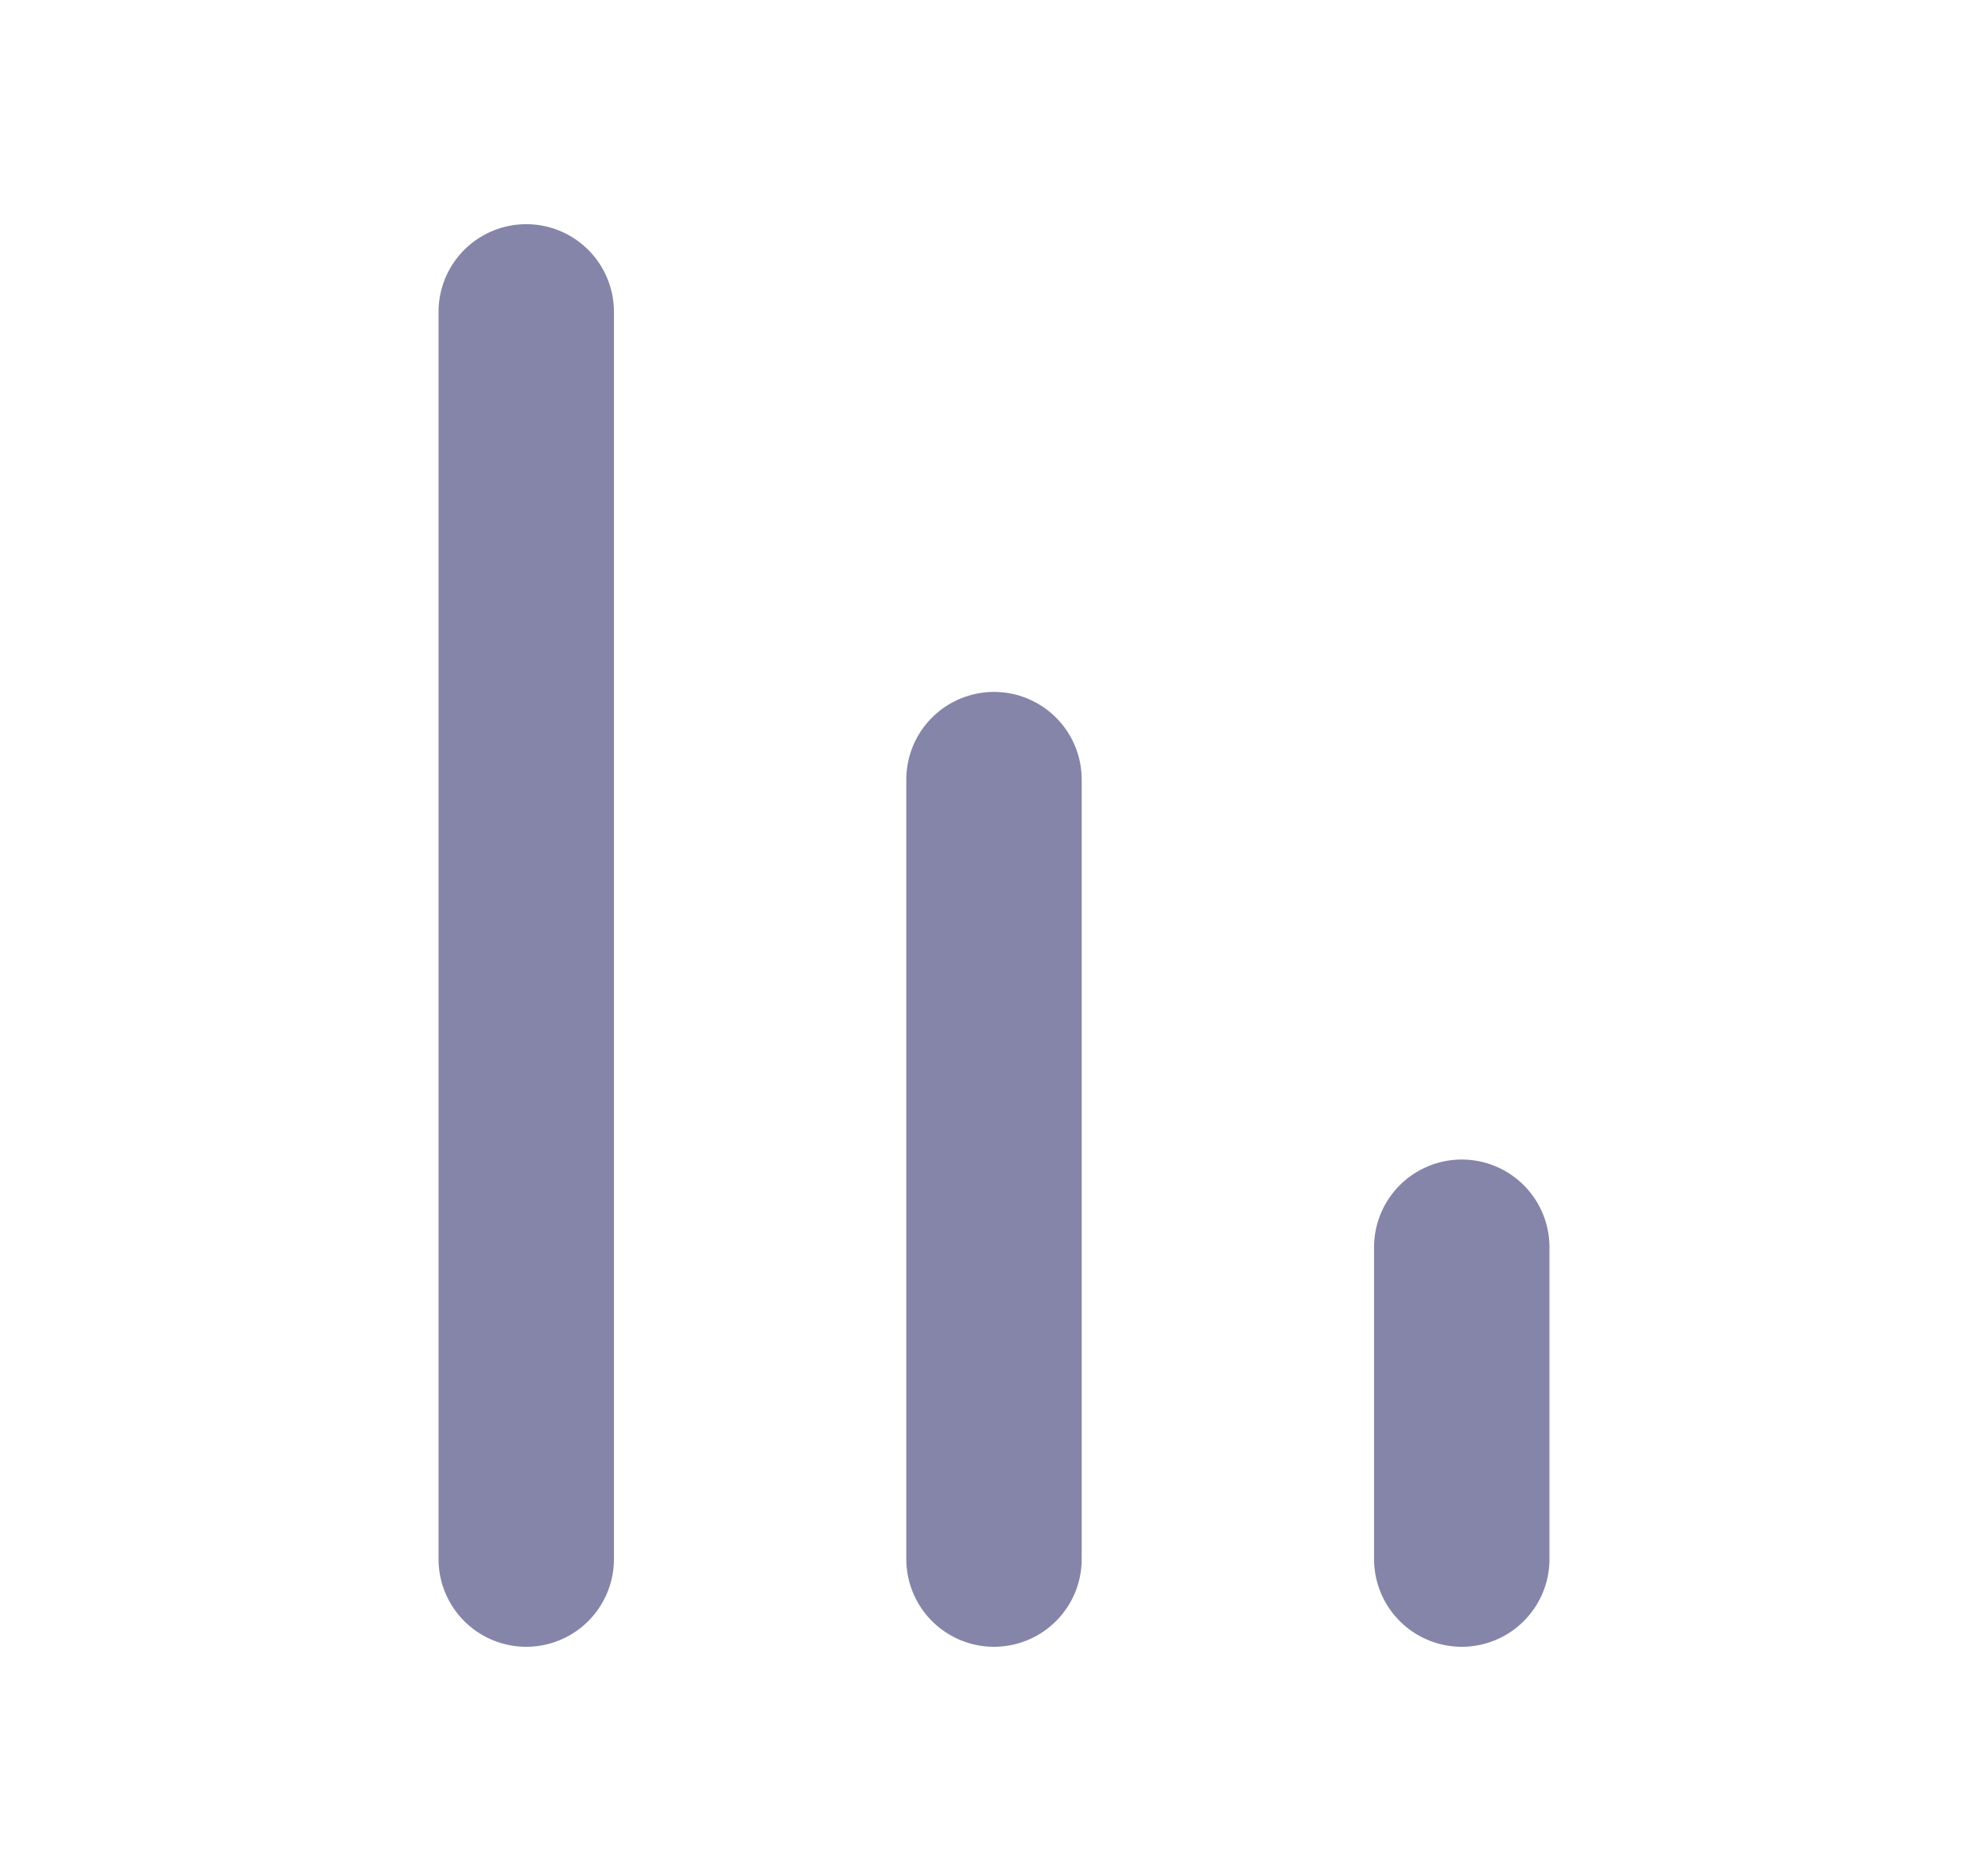 <svg xmlns="http://www.w3.org/2000/svg" width="17" height="16" viewBox="0 0 17 16" fill="none">
  <path d="M8.5 13.333V6.667" stroke="#8585A9" stroke-width="1.5" stroke-linecap="round" stroke-linejoin="round"/>
  <path d="M4.5 13.333V2.667" stroke="#8585A9" stroke-width="1.5" stroke-linecap="round" stroke-linejoin="round"/>
  <path d="M12.5 13.333V10.666" stroke="#8585A9" stroke-width="1.5" stroke-linecap="round" stroke-linejoin="round"/>
</svg>